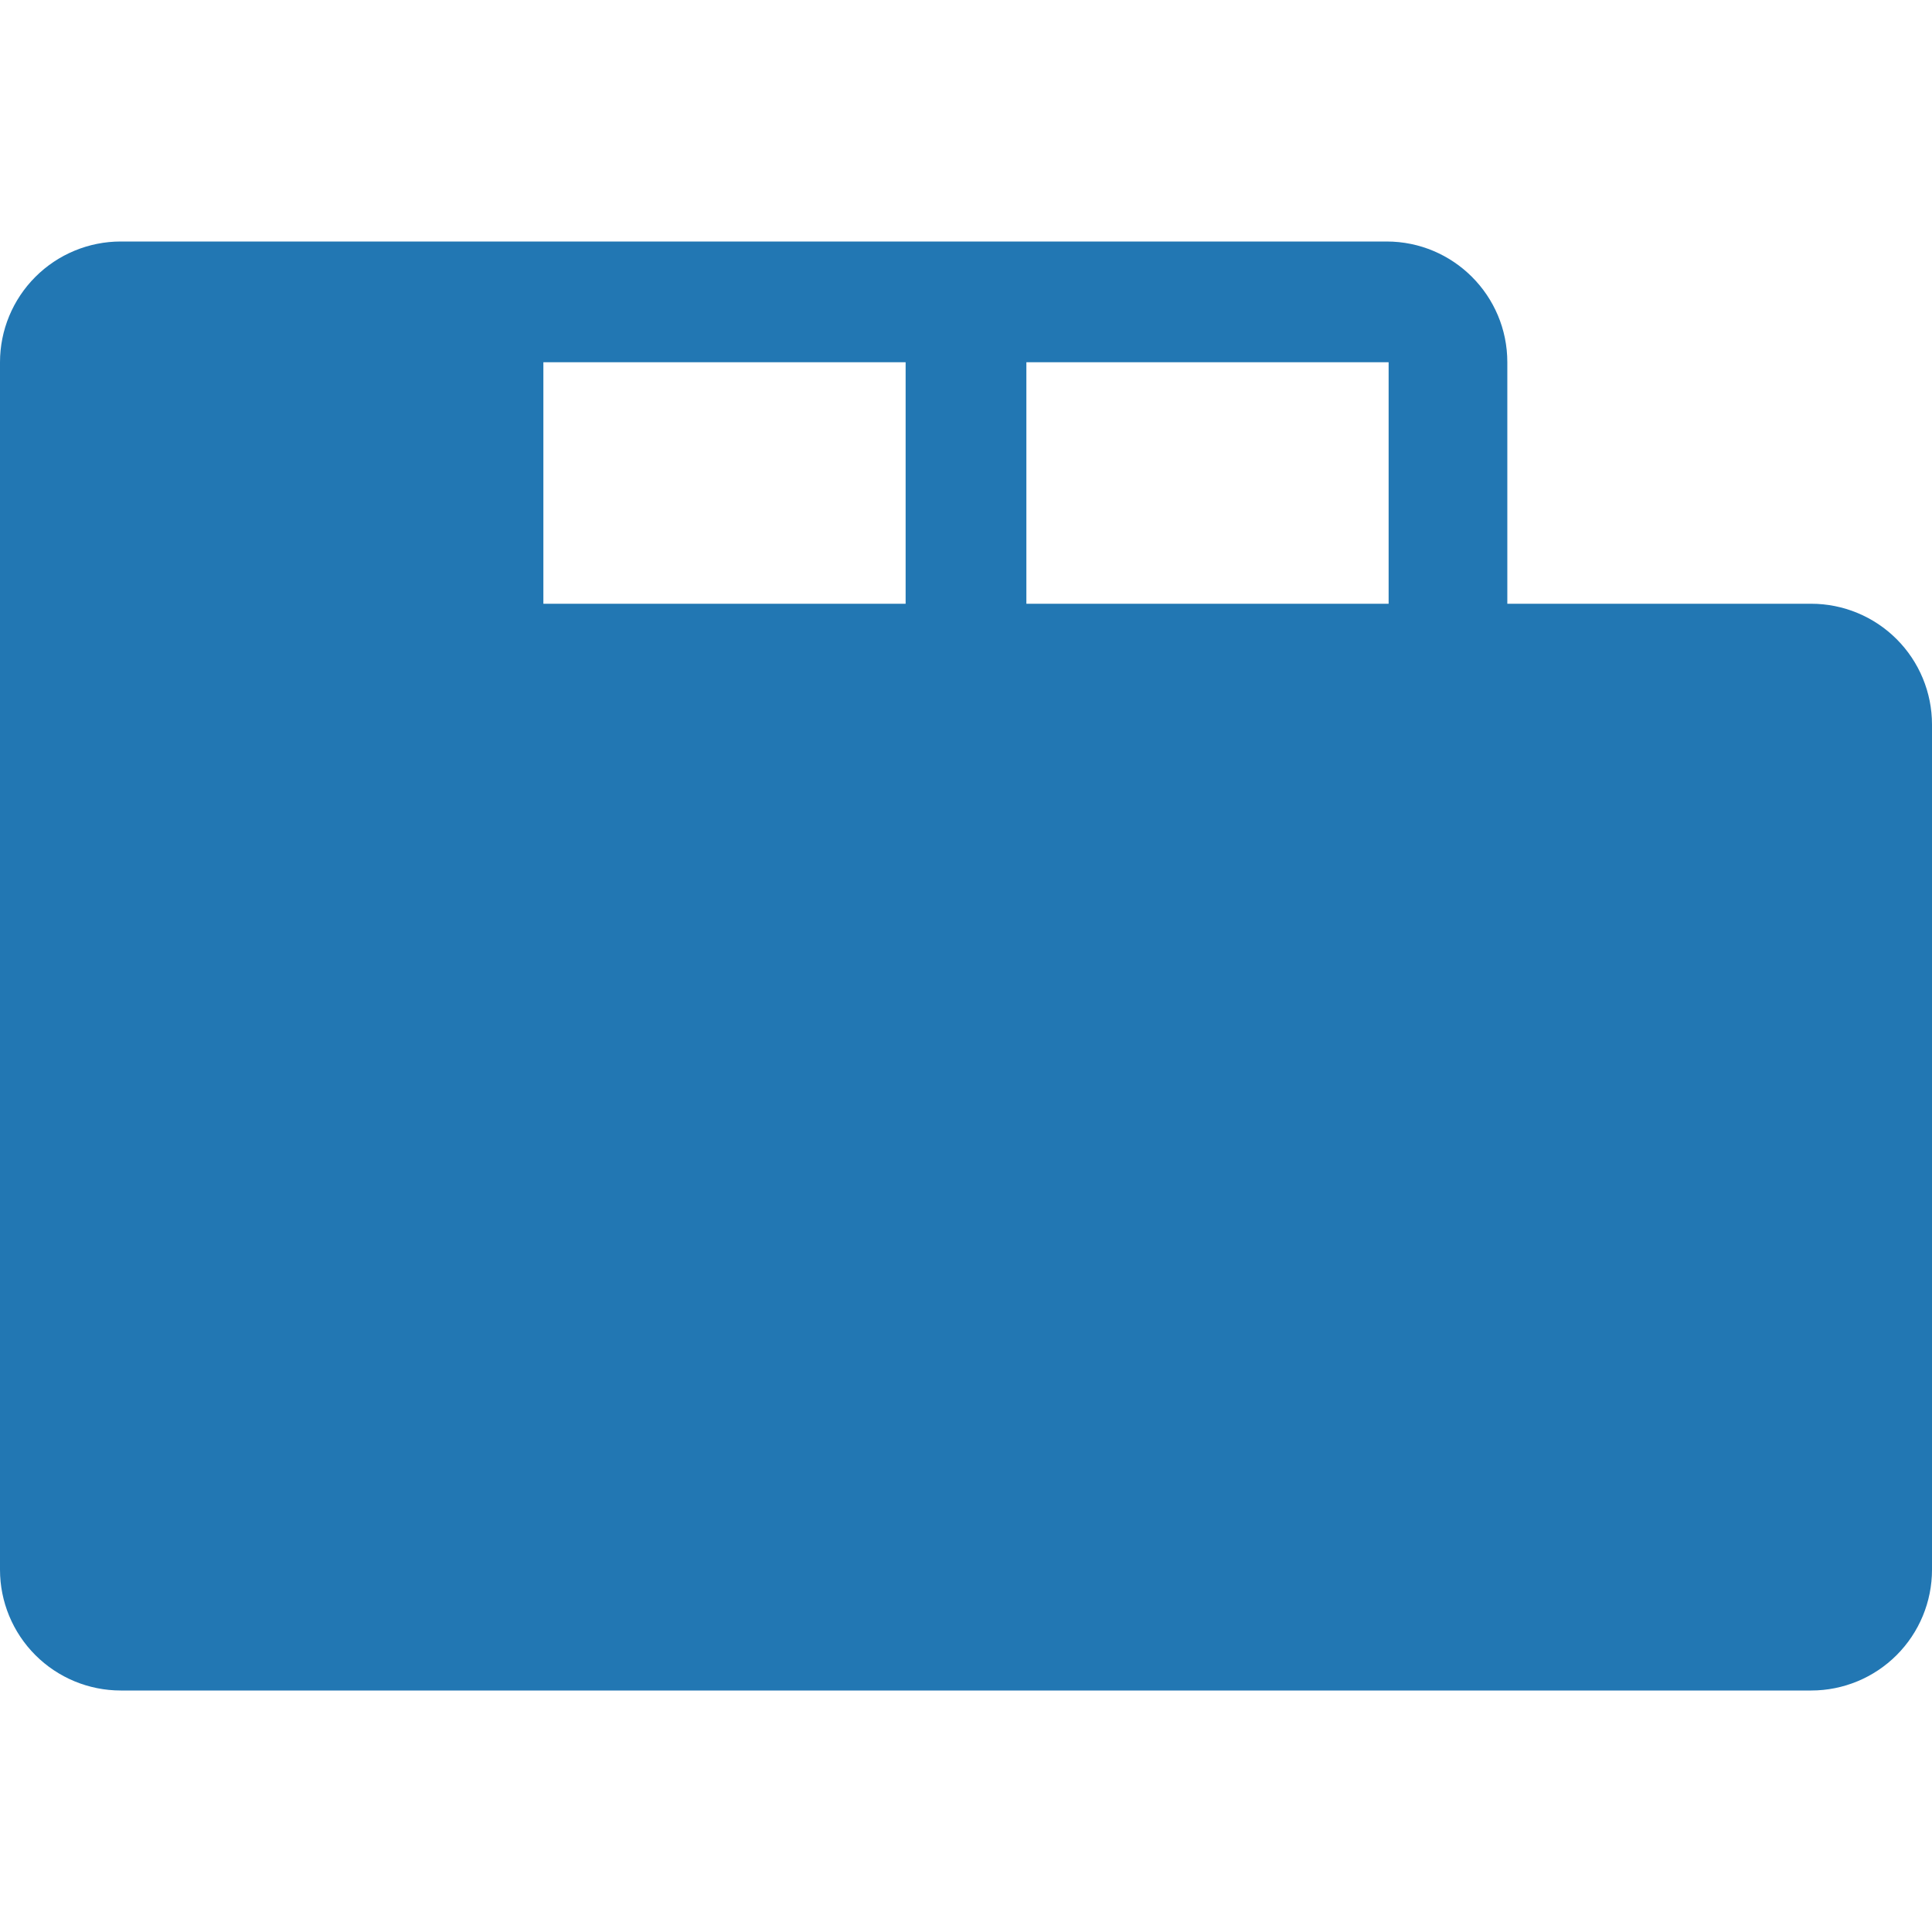<?xml version="1.0" encoding="UTF-8" standalone="no"?>
<!DOCTYPE svg PUBLIC "-//W3C//DTD SVG 1.1//EN" "http://www.w3.org/Graphics/SVG/1.1/DTD/svg11.dtd">
<svg width="100%" height="100%" viewBox="0 0 32 32" version="1.1" xmlns="http://www.w3.org/2000/svg" xmlns:xlink="http://www.w3.org/1999/xlink" xml:space="preserve" xmlns:serif="http://www.serif.com/" style="fill-rule:evenodd;clip-rule:evenodd;stroke-linejoin:round;stroke-miterlimit:2;">
    <g transform="matrix(1,0,0,1,-220,-145)">
        <g id="tabs" transform="matrix(0.016,0,0,0.032,220,145)">
            <rect x="0" y="0" width="2000" height="1000" style="fill:none;"/>
            <clipPath id="_clip1">
                <rect x="0" y="0" width="2000" height="1000"/>
            </clipPath>
            <g clip-path="url(#_clip1)">
                <g transform="matrix(62.5,0,0,31.25,-4437.5,-7536.75)">
                    <path d="M88,247.176L88,251.176L94,251.176L94,247.176L88,247.176ZM80,251.176L86,251.176L86,247.176L80,247.176L80,251.176ZM71,247.176C71,246.645 71.211,246.137 71.586,245.762C71.961,245.387 72.47,245.176 73,245.176C77.678,245.176 89.288,245.176 93.966,245.176C95.07,245.176 95.966,246.071 95.966,247.176C95.966,248.921 95.966,251.176 95.966,251.176C95.966,251.176 98.921,251.176 101,251.176C101.53,251.176 102.039,251.387 102.414,251.762C102.789,252.137 103,252.645 103,253.176C103,256.639 103,263.713 103,267.176C103,267.706 102.789,268.215 102.414,268.59C102.039,268.965 101.53,269.176 101,269.176C95.255,269.176 78.746,269.176 73,269.176C72.47,269.176 71.961,268.965 71.586,268.59C71.211,268.215 71,267.706 71,267.176C71,262.656 71,251.696 71,247.176Z" style="fill:rgb(34,119,179);"/>
                </g>
            </g>
        </g>
    </g>
</svg>
